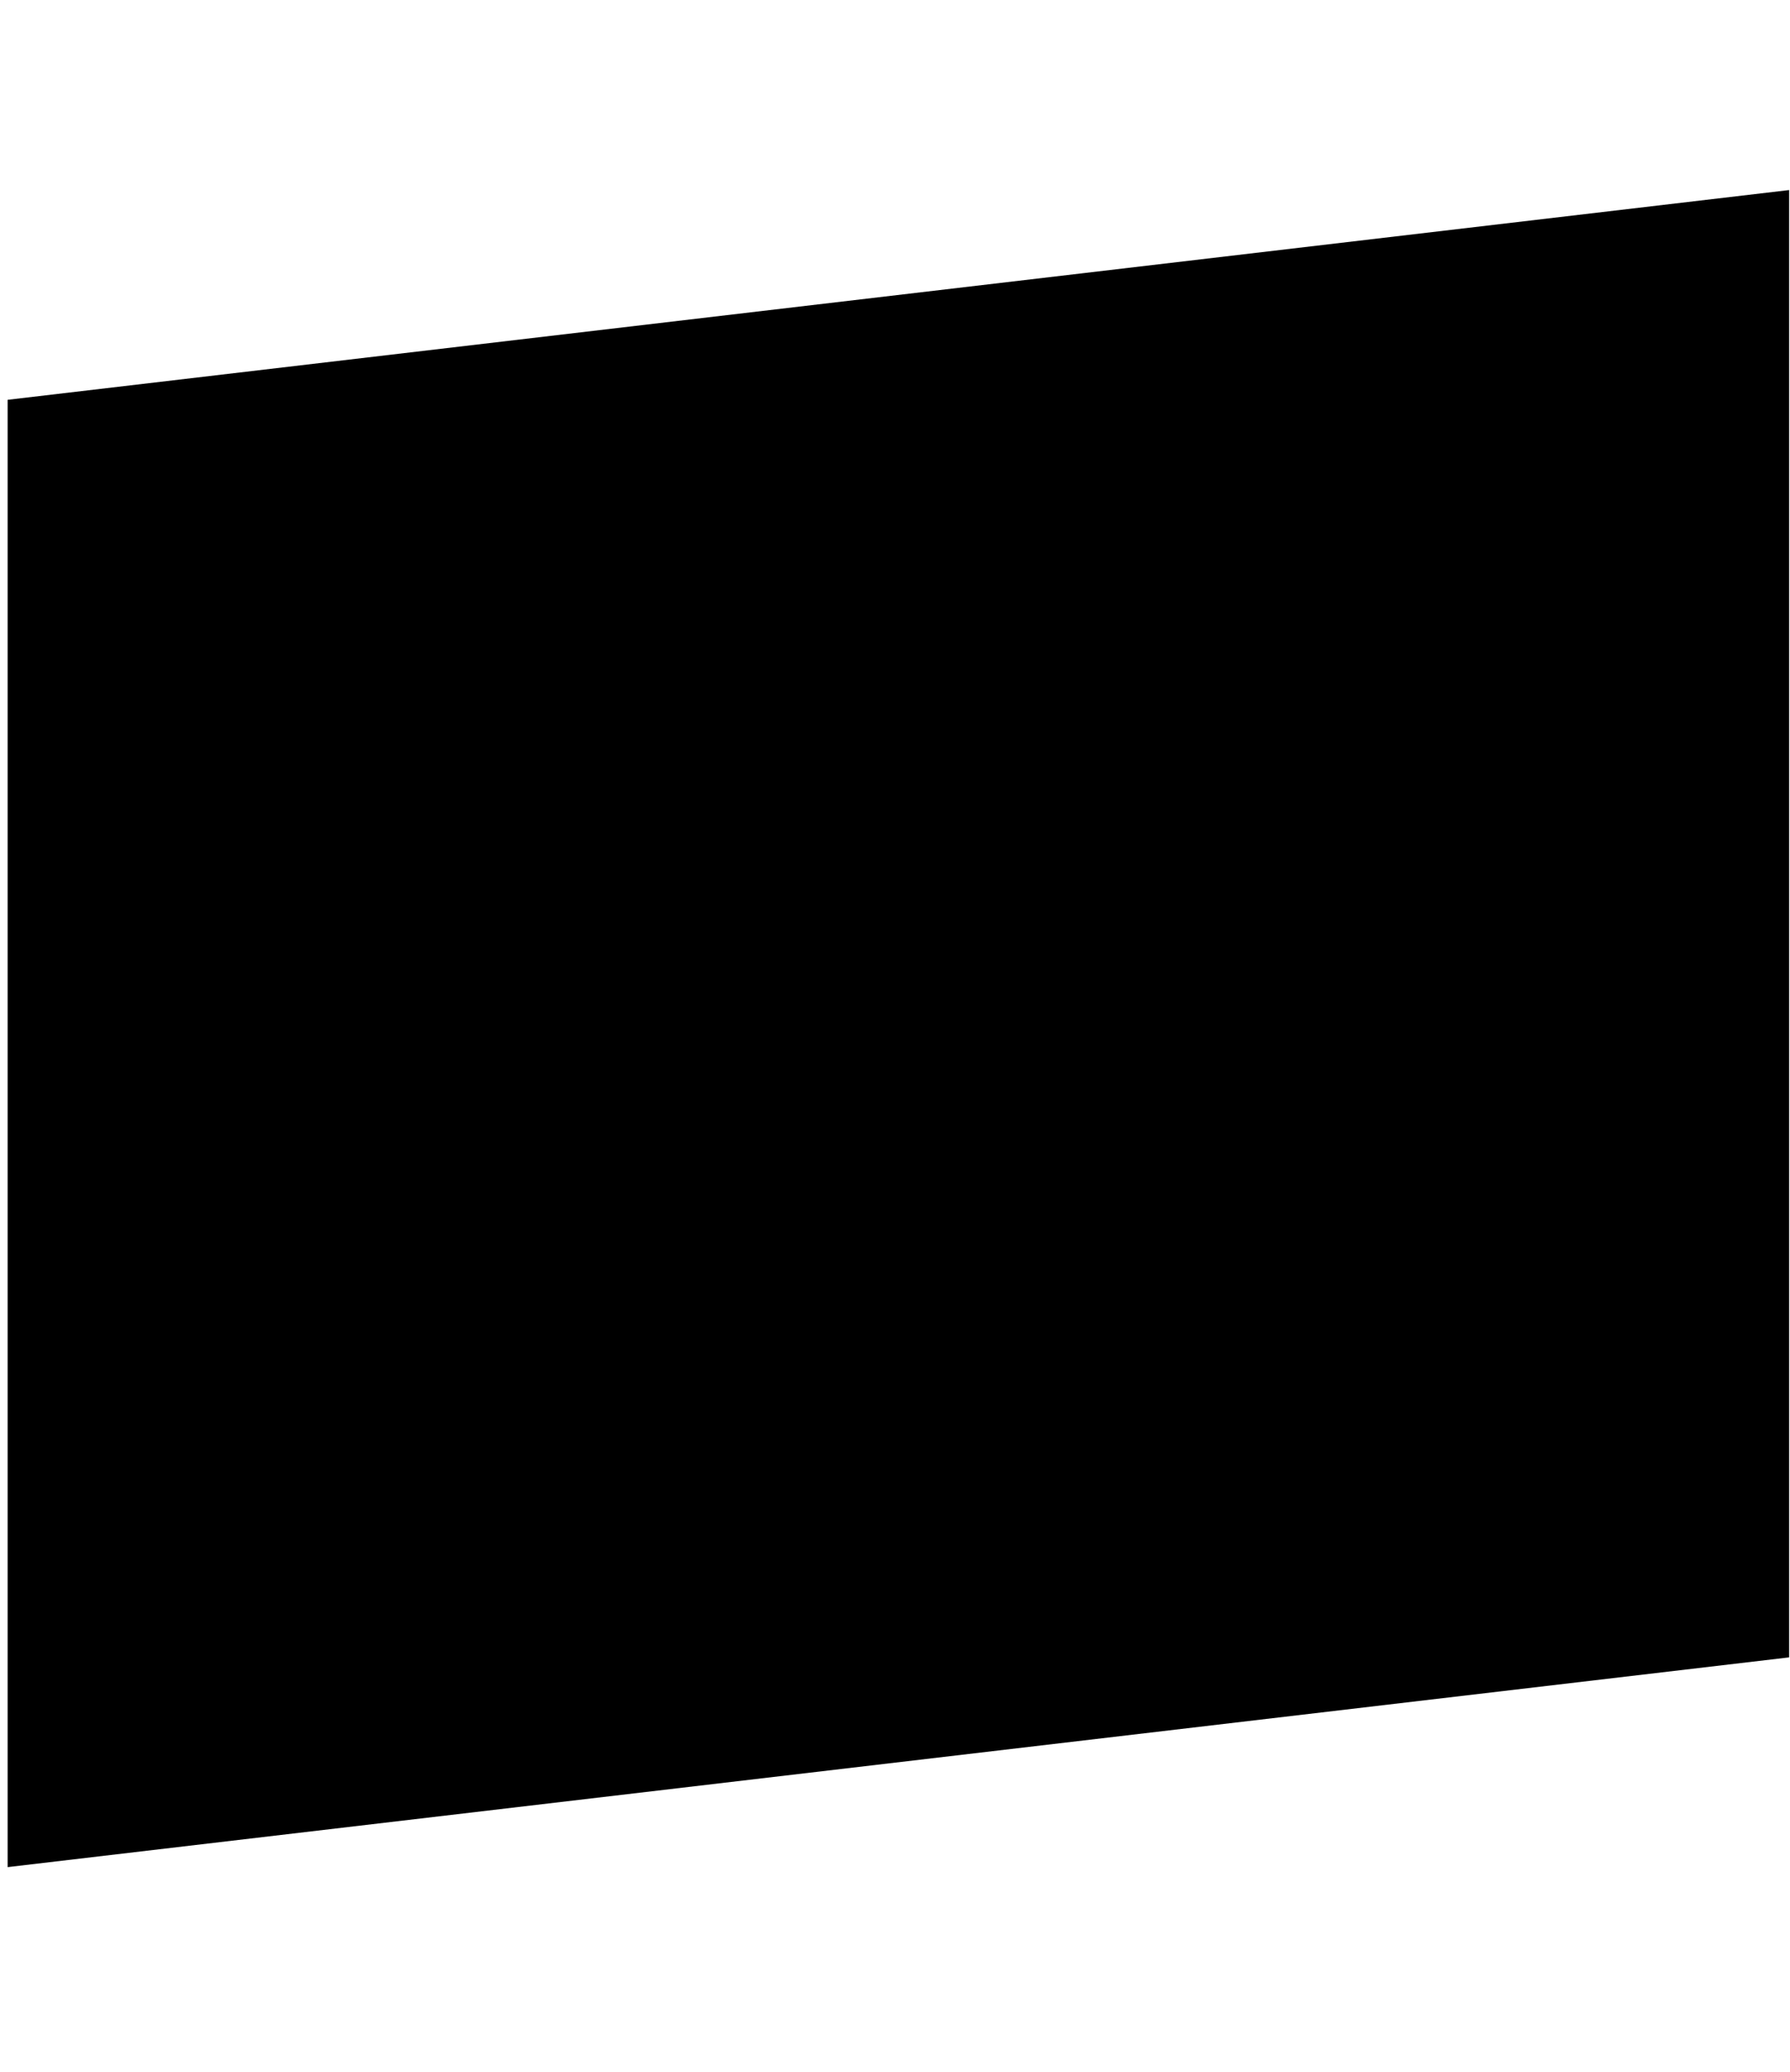 <?xml version="1.0" encoding="UTF-8" standalone="no"?>
<!-- Created with Inkscape (http://www.inkscape.org/) -->

<svg
   xmlns:dc="http://purl.org/dc/elements/1.1/"
   xmlns:cc="http://creativecommons.org/ns#"
   xmlns:rdf="http://www.w3.org/1999/02/22-rdf-syntax-ns#"
   xmlns:svg="http://www.w3.org/2000/svg"
   xmlns="http://www.w3.org/2000/svg"
   xmlns:sodipodi="http://sodipodi.sourceforge.net/DTD/sodipodi-0.dtd"
   xmlns:inkscape="http://www.inkscape.org/namespaces/inkscape"
   width="10.099mm"
   height="11.687mm"
   version="1.1"
   viewBox="0 0 10.099 11.687"
   id="svg116"
   sodipodi:docname="logoTransform.svg"
   inkscape:version="0.92.4 (5da689c313, 2019-01-14)">
  <defs
     id="defs120" />
  <sodipodi:namedview
     pagecolor="#ffffff"
     bordercolor="#666666"
     borderopacity="1"
     objecttolerance="10"
     gridtolerance="10"
     guidetolerance="10"
     inkscape:pageopacity="0"
     inkscape:pageshadow="2"
     inkscape:window-width="1366"
     inkscape:window-height="715"
     id="namedview118"
     showgrid="false"
     inkscape:zoom="12.406235"
     inkscape:cx="19.084724"
     inkscape:cy="22.08567"
     inkscape:window-x="1912"
     inkscape:window-y="113"
     inkscape:window-maximized="1"
     inkscape:current-layer="svg116" />
  <path
     style="stroke-width:0.021"
     inkscape:connector-curvature="0"
     id="path112"
     d="M 0.043,2.255 10.094,1.072 V 9.348 L 0.043,10.531 Z"
     sodipodi:nodetypes="ccccc" />
</svg>
